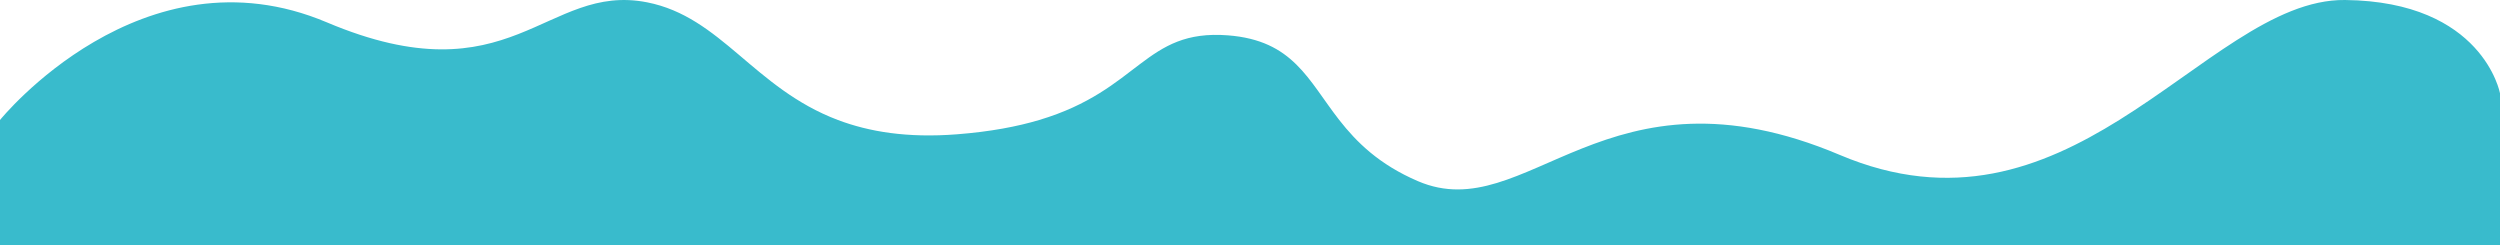 <svg xmlns="http://www.w3.org/2000/svg" viewBox="0 0 1920 188.17"><defs><style>.cls-1{fill:#6ed8e6;}.cls-2{fill:#39bbcc;}</style></defs><title>holi_feature_bottom</title><g id="work2"><circle id="_路徑_" data-name="&lt;路徑&gt;" class="cls-1" cx="1339.5" cy="167.67" r="20.5"/><path id="_路徑_2" data-name="&lt;路徑&gt;" class="cls-2" d="M1801,0c-55-.61-109,52.05-173.41,92.15C1568,129.27,1499.52,155.62,1413,119c-180-76.14-240,56.14-324,20.14-29.93-12.83-47.16-30-60.48-47-24-30.76-35.31-61.14-85.52-65-63.94-4.92-67.42,41.9-144.82,65-17,5.08-37.59,9-63.18,11-38.36,3-67.66-2-91.55-11C578.91,67.7,553.93,13,497,1.79,419-13.58,393,77.16,251,17.16s-251,75-251,75v1080H1920V71.66S1907,1.16,1801,0Z"/></g></svg>